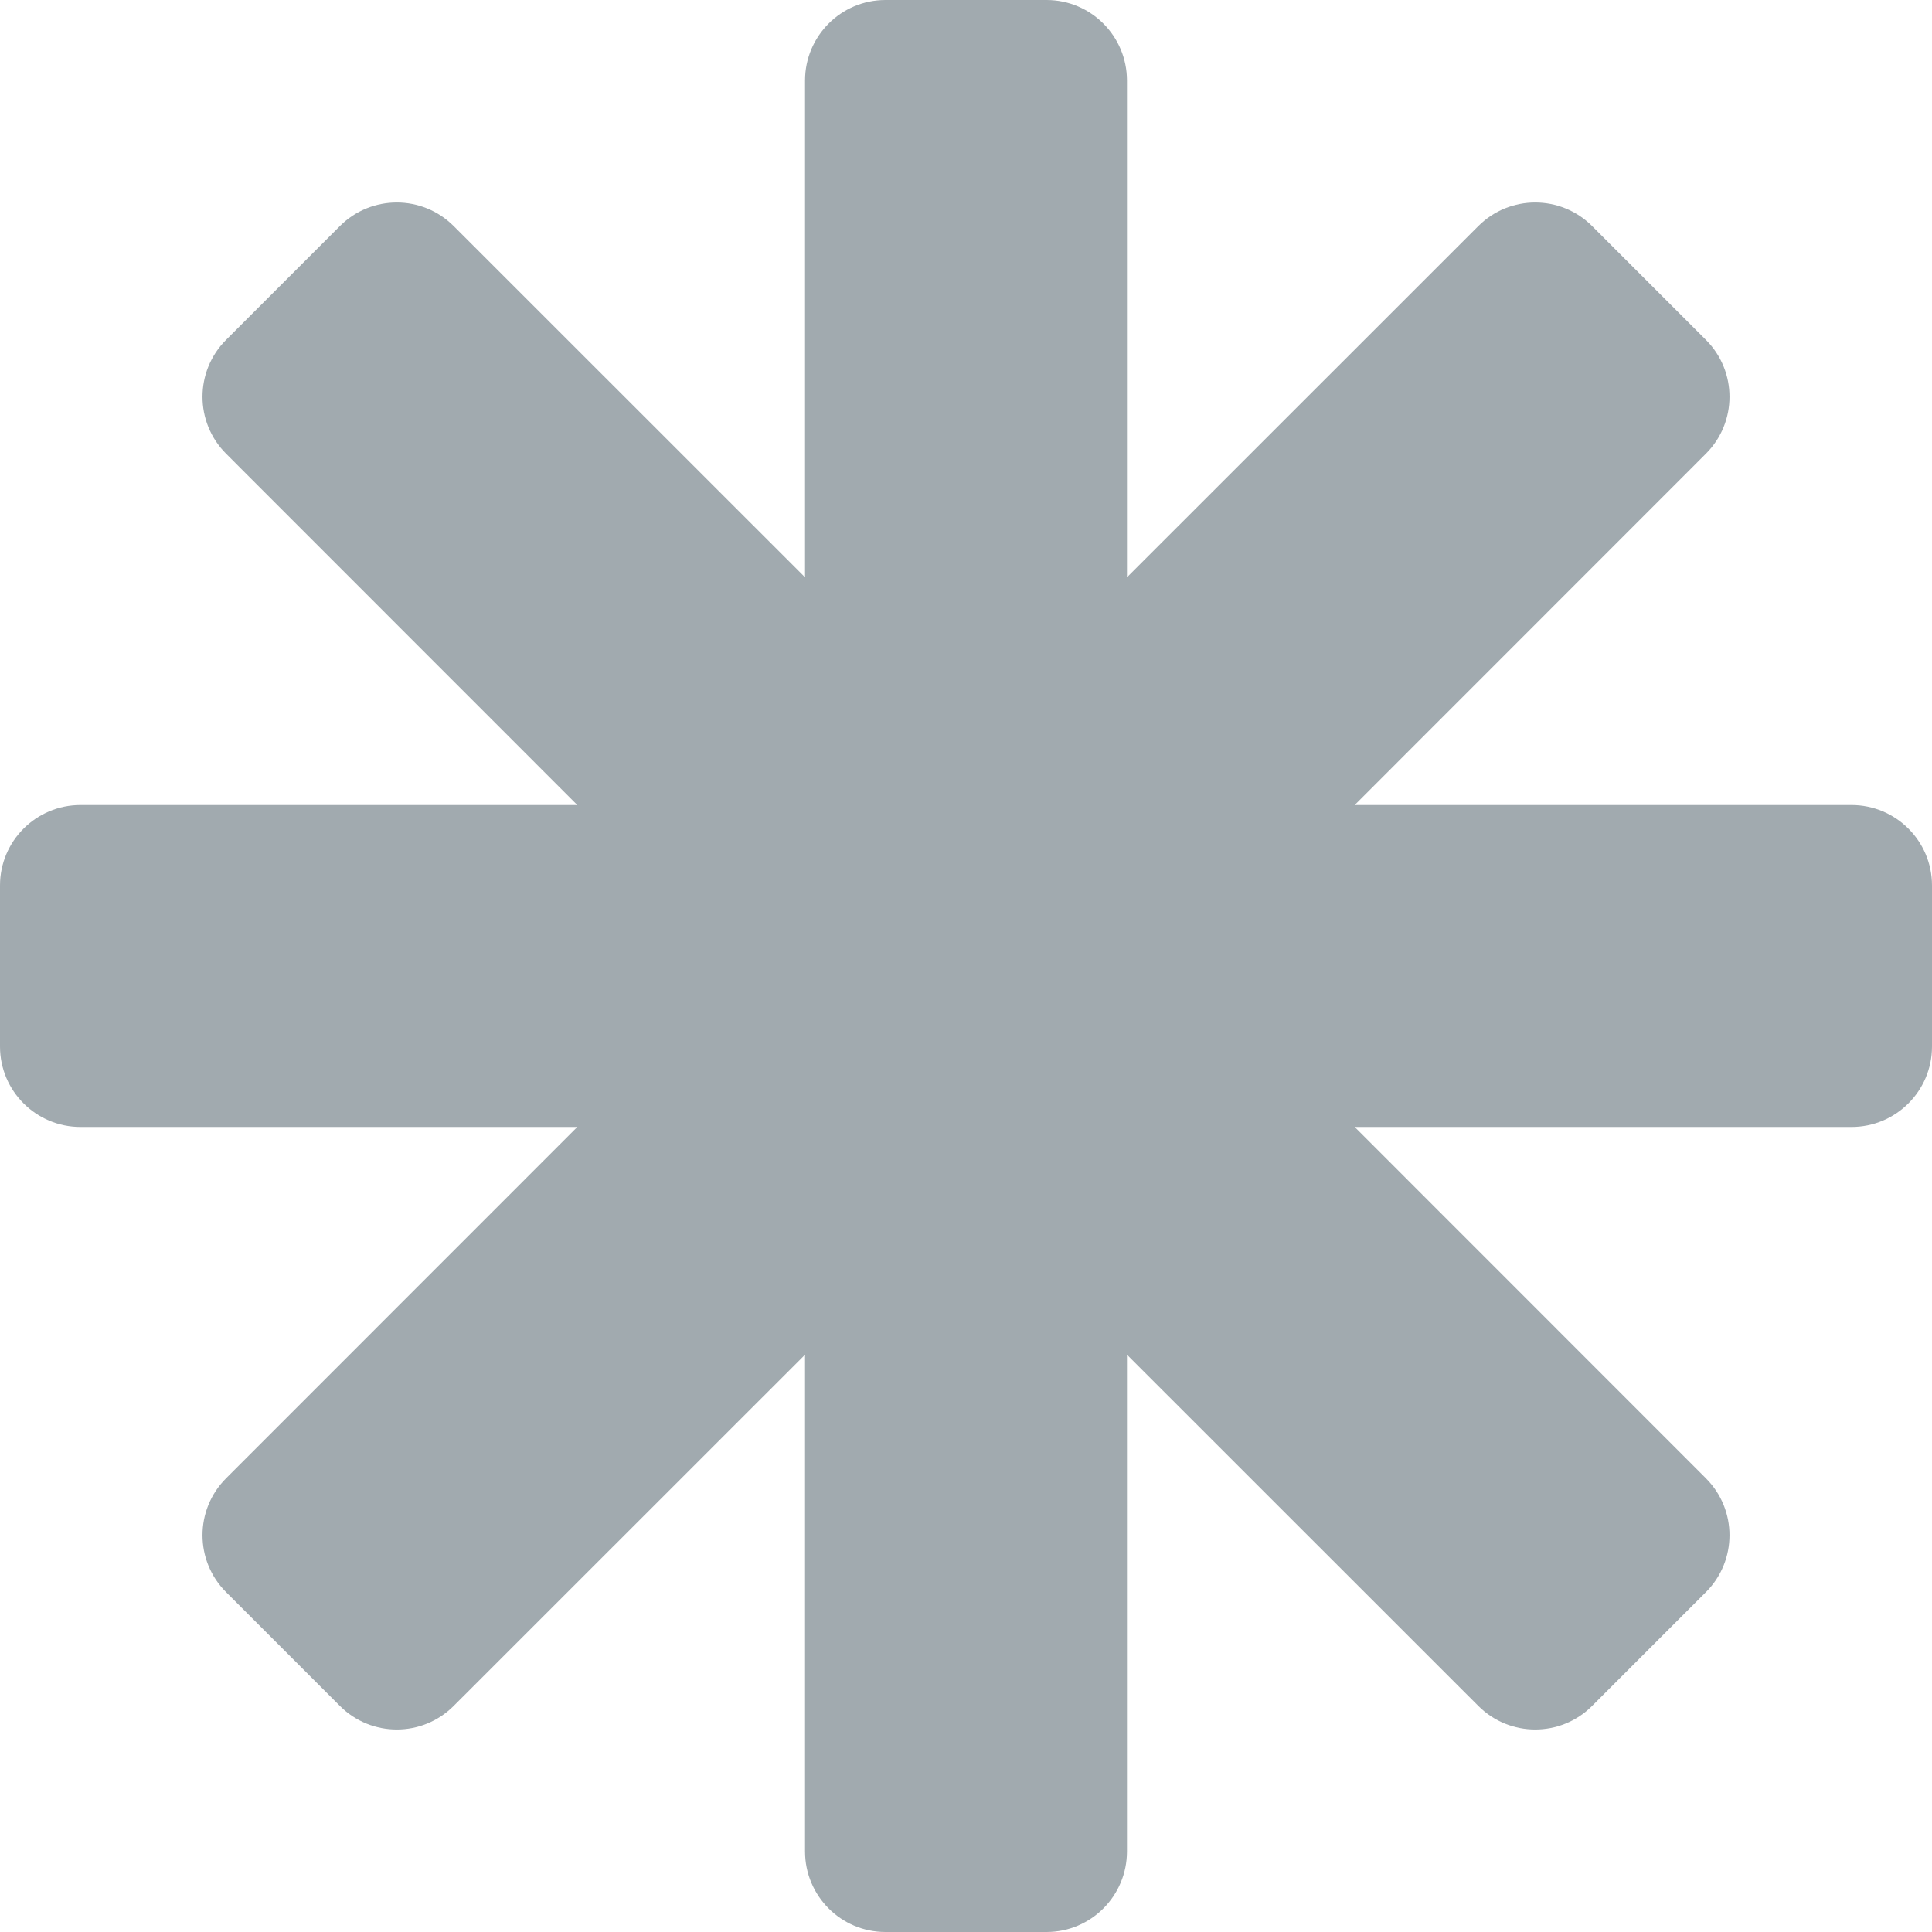 <?xml version="1.0" encoding="UTF-8"?>
<svg width="16px" height="16px" viewBox="0 0 16 16" version="1.1" xmlns="http://www.w3.org/2000/svg" xmlns:xlink="http://www.w3.org/1999/xlink">
    <!-- Generator: Sketch 46.2 (44496) - http://www.bohemiancoding.com/sketch -->
    <title>events</title>
    <desc>Created with Sketch.</desc>
    <defs></defs>
    <g id="Page-1" stroke="none" stroke-width="1" fill="none" fill-rule="evenodd">
        <g id="events" fill-rule="nonzero" fill="#A1AAAF">
            <path d="M11.219,6.667 L15.333,6.667 C15.701,6.667 16,6.965 16,7.333 L16,8.667 C16,9.035 15.701,9.333 15.333,9.333 L11.219,9.333 L14.128,12.243 C14.388,12.503 14.388,12.925 14.128,13.185 L13.185,14.128 C12.925,14.388 12.503,14.388 12.243,14.128 L9.333,11.219 L9.333,15.333 C9.333,15.701 9.035,16 8.667,16 L7.333,16 C6.965,16 6.667,15.701 6.667,15.333 L6.667,11.219 L3.757,14.128 C3.497,14.388 3.075,14.388 2.815,14.128 L1.872,13.185 C1.612,12.925 1.612,12.503 1.872,12.243 L4.781,9.333 L0.667,9.333 C0.299,9.333 0,9.035 0,8.667 L0,7.333 C0,6.965 0.299,6.667 0.667,6.667 L4.781,6.667 L1.872,3.757 C1.612,3.497 1.612,3.075 1.872,2.815 L2.815,1.872 C3.075,1.612 3.497,1.612 3.757,1.872 L6.667,4.781 L6.667,0.667 C6.667,0.299 6.965,0 7.333,0 L8.667,0 C9.035,0 9.333,0.299 9.333,0.667 L9.333,4.781 L12.243,1.872 C12.503,1.612 12.925,1.612 13.185,1.872 L14.128,2.815 C14.388,3.075 14.388,3.497 14.128,3.757 L11.219,6.667 Z" id="Combined-Shape"></path>
        </g>
    </g>
</svg>

